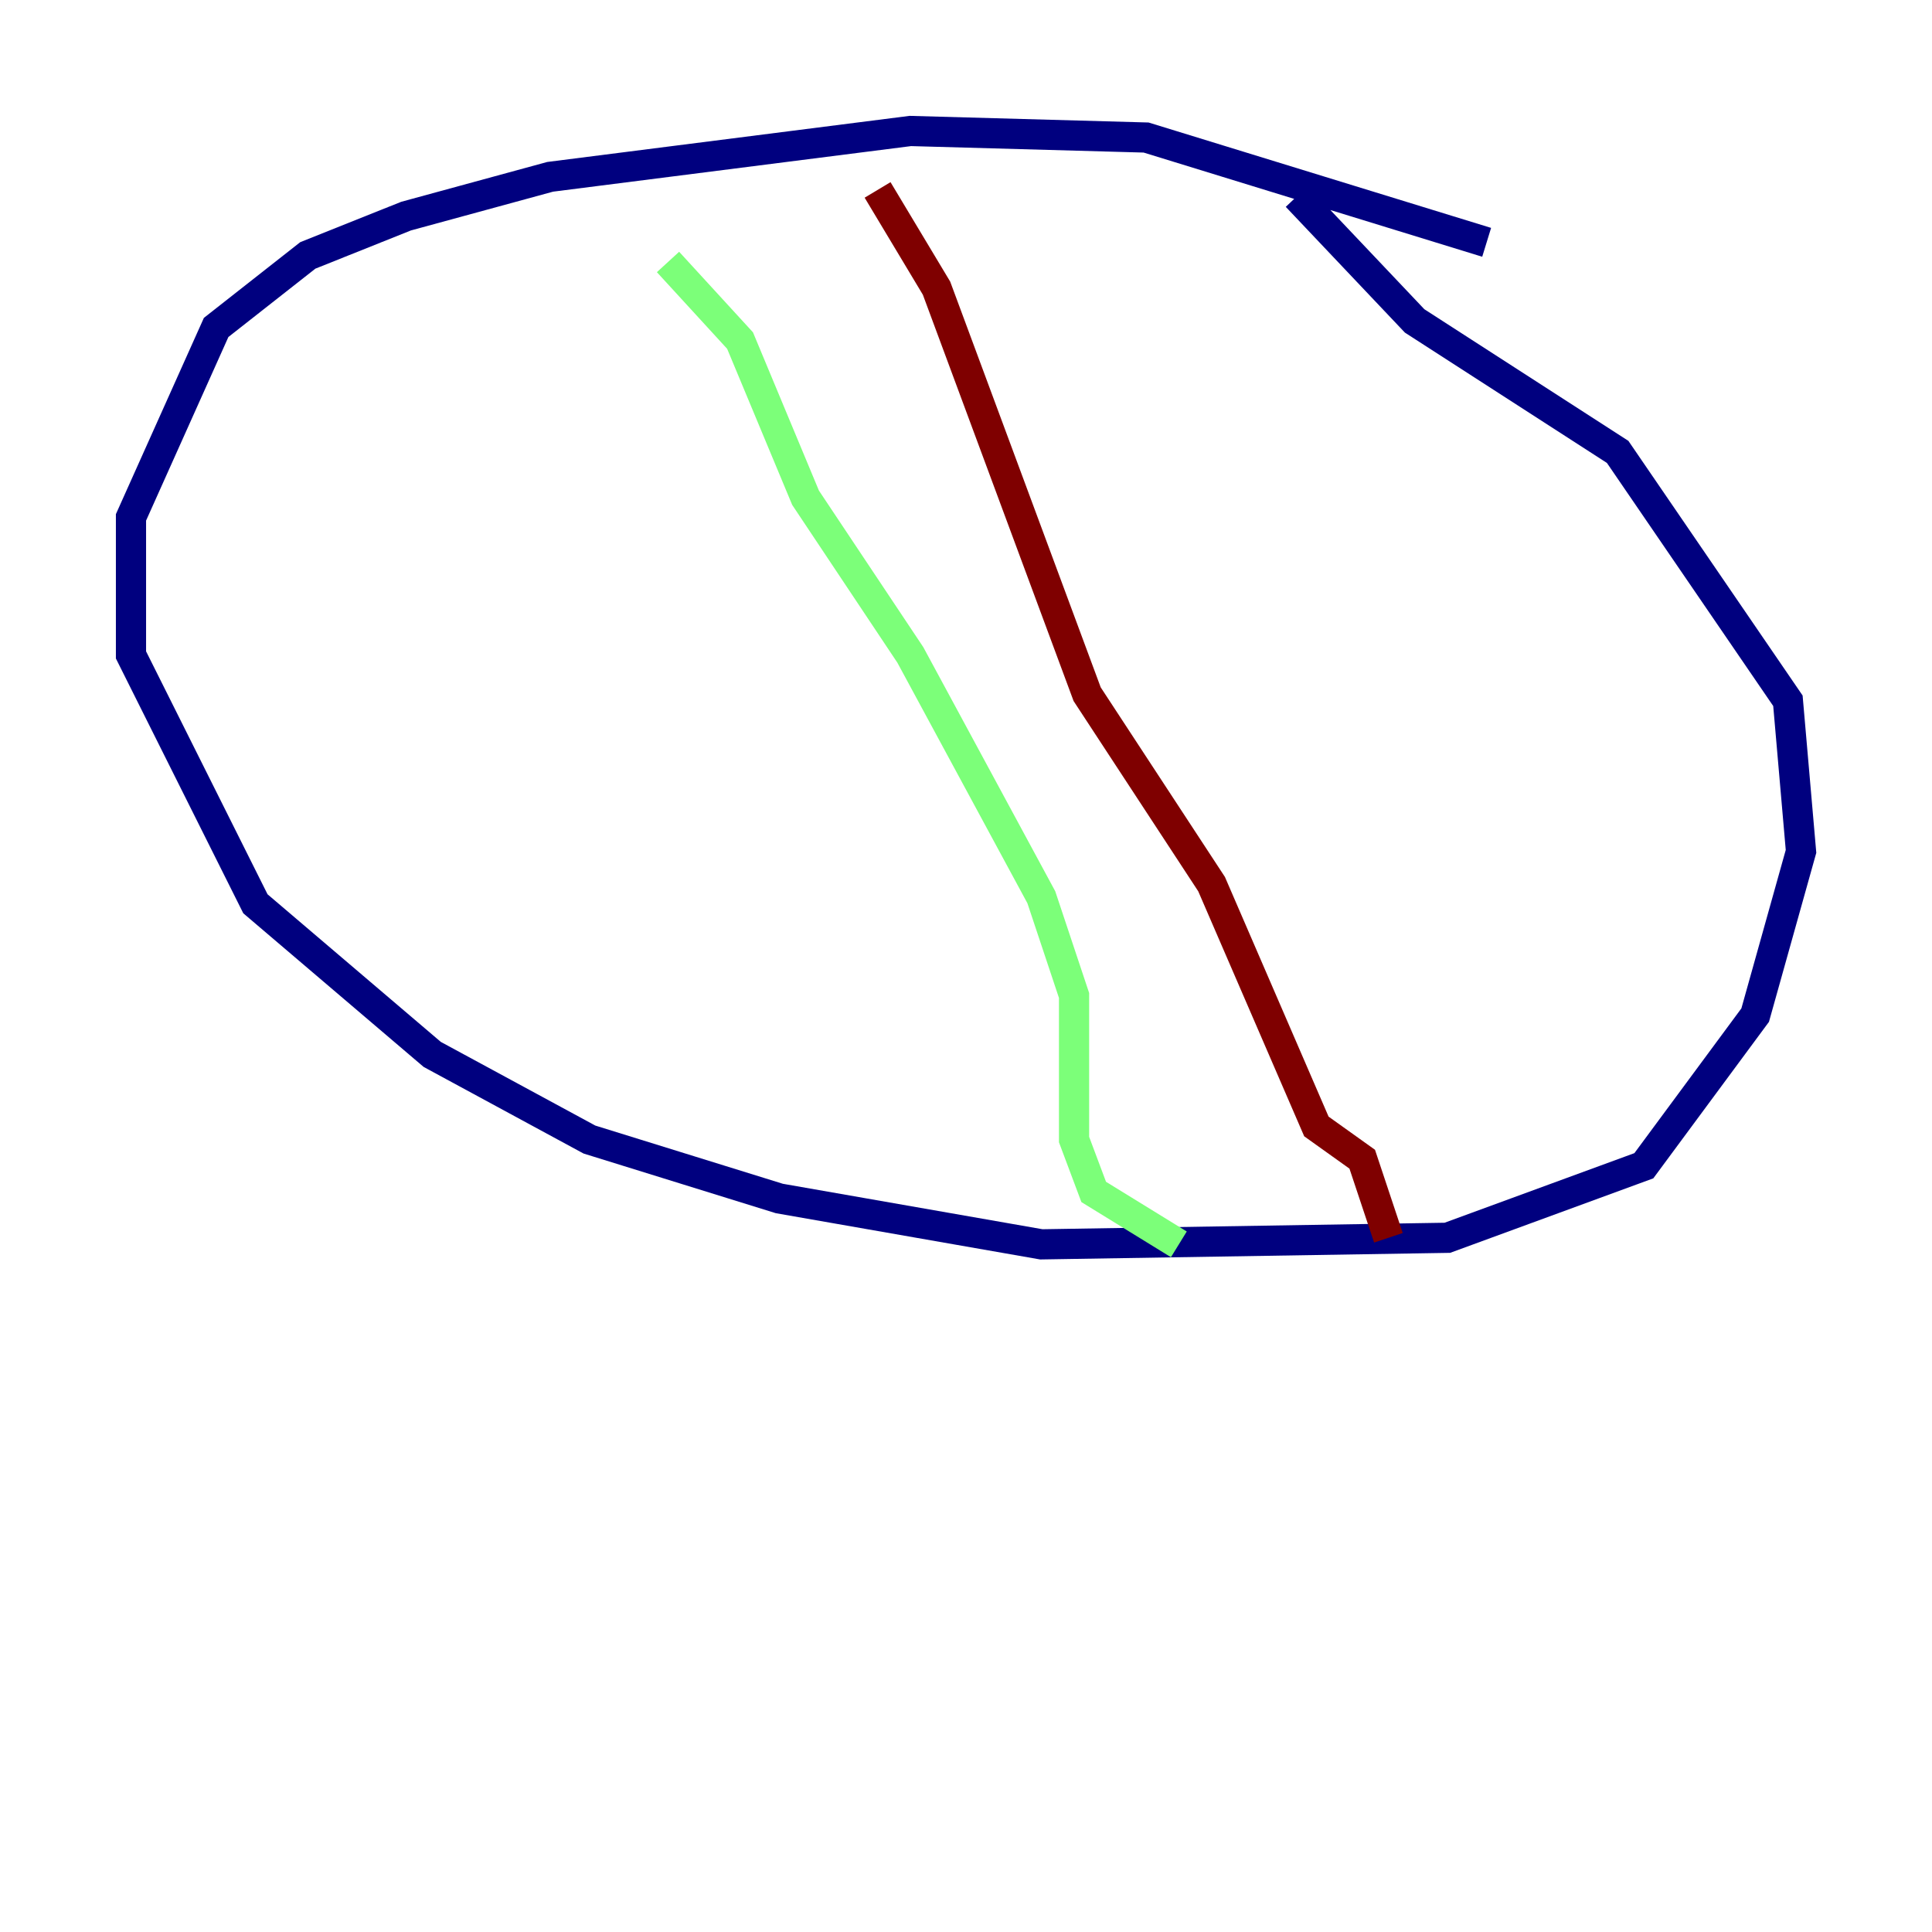 <?xml version="1.0" encoding="utf-8" ?>
<svg baseProfile="tiny" height="128" version="1.2" viewBox="0,0,128,128" width="128" xmlns="http://www.w3.org/2000/svg" xmlns:ev="http://www.w3.org/2001/xml-events" xmlns:xlink="http://www.w3.org/1999/xlink"><defs /><polyline fill="none" points="98.495,16.054 75.932,9.112 60.312,8.678 36.447,11.715 26.902,14.319 20.393,16.922 14.319,21.695 8.678,34.278 8.678,43.39 16.922,59.878 28.637,69.858 39.051,75.498 51.634,79.403 68.99,82.441 95.891,82.007 108.909,77.234 116.285,67.254 119.322,56.407 118.454,46.427 107.173,29.939 93.722,21.261 85.912,13.017" stroke="#00007f" stroke-width="2" /><polyline fill="none" points="44.258,17.356 49.031,22.563 53.37,32.976 60.312,43.39 68.99,59.444 71.159,65.953 71.159,75.498 72.461,78.969 78.102,82.441" stroke="#7cff79" stroke-width="2" /><polyline fill="none" points="58.142,12.583 62.047,19.091 72.027,45.993 80.271,58.576 87.214,74.63 90.251,76.8 91.986,82.007" stroke="#7f0000" stroke-width="2" /></svg>